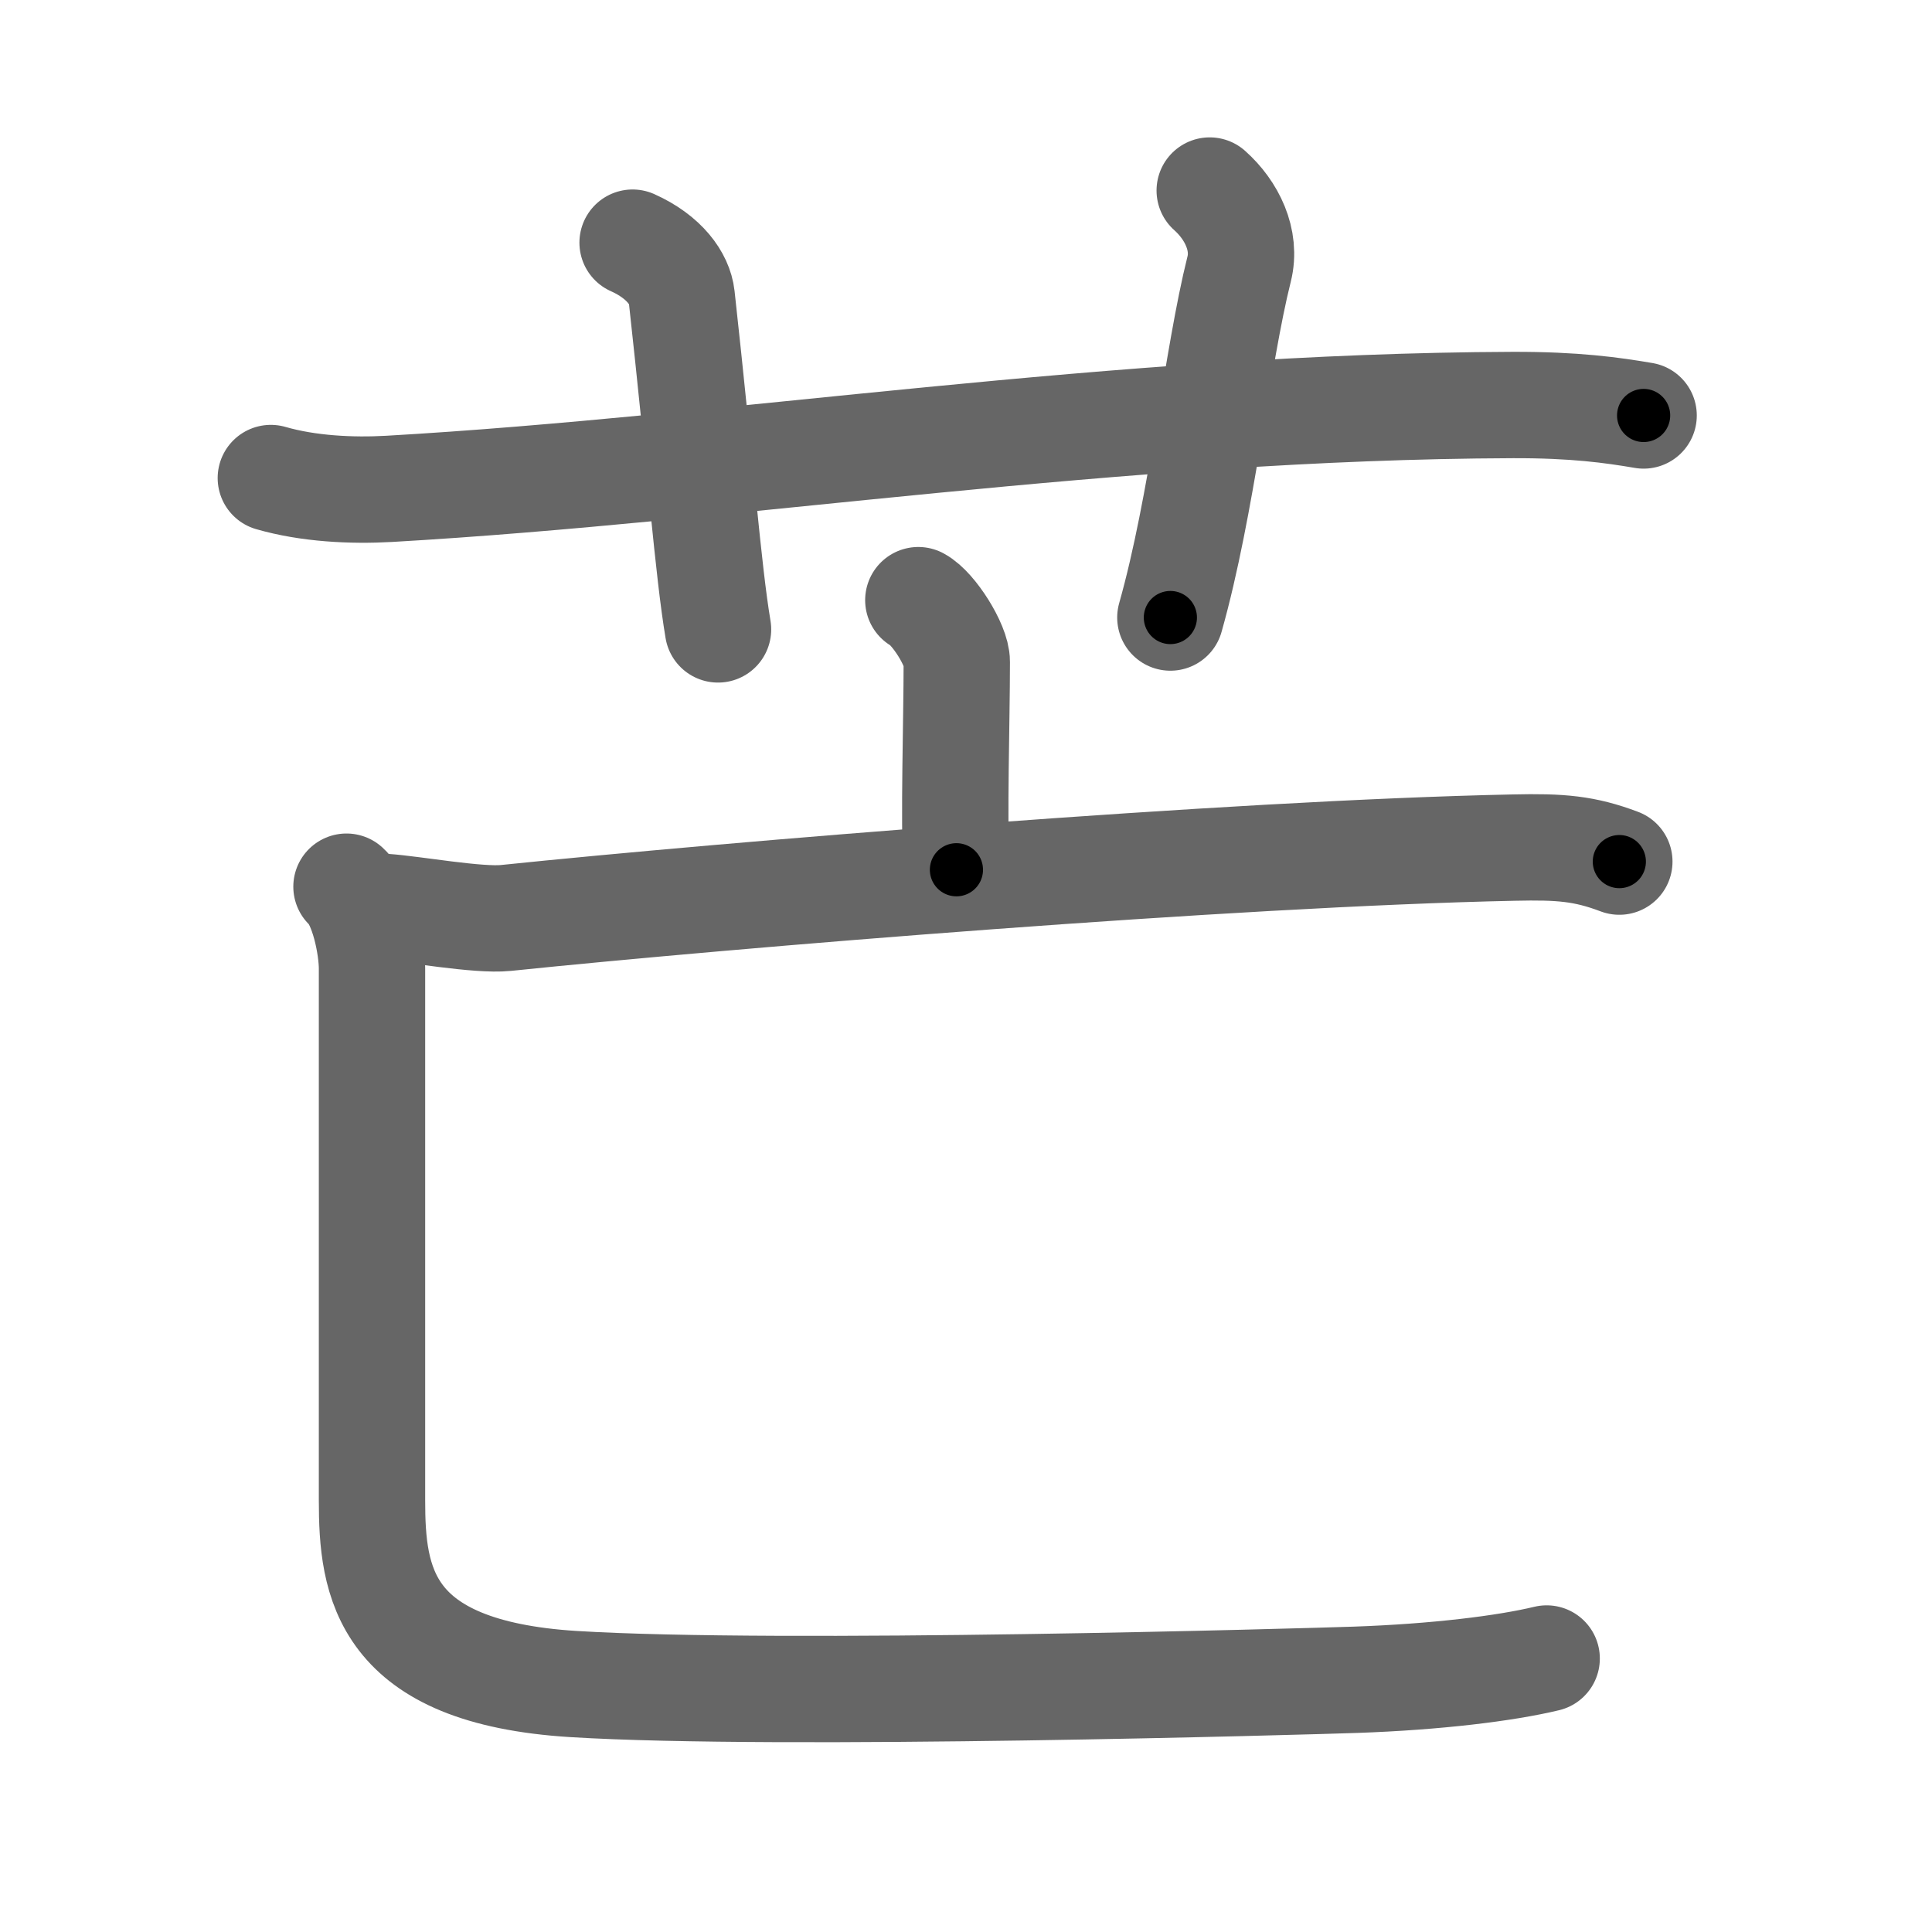 <svg xmlns="http://www.w3.org/2000/svg" viewBox="0 0 109 109" id="8292"><g fill="none" stroke="#666" stroke-width="6" stroke-linecap="round" stroke-linejoin="round"><g><g><path d="M15.28,26.97c2.11,0.61,4.56,0.73,6.68,0.61c19.38-1.11,41.05-4.65,63.39-4.73c3.51-0.01,5.62,0.29,7.38,0.59" /><path d="M35.69,13.69c1.81,0.81,2.66,2.05,2.77,3.05c1.05,9.52,1.49,15.44,2.05,18.77" /><path d="M68.25,10.75c1.25,1.11,2.07,2.8,1.66,4.43c-1.25,4.98-2.08,13.29-3.88,19.66" /></g><g><g><path d="M51.81,33.86c0.86,0.46,2.18,2.56,2.17,3.48c0,3.39-0.18,8.86-0.02,11.73" /><g><path d="M 21.727,51.17 c 1.6,0.11 5.25,0.78 6.81,0.62 12.58,-1.3 40.903,-3.64 56.873,-3.97 2.64,-0.06 3.99,0.05 5.95,0.79" /></g></g><g><path d="M 19.548,50.025 c 0.96,0.88 1.44,3.4 1.44,4.62 0,10.87 0,25.895 0,30.005 0,4.58 0.61,9.69 11.36,10.36 11.65,0.72 41.492,-0.15 44.132,-0.24 4.56,-0.16 8.45,-0.64 10.78,-1.2" /></g></g></g></g><g fill="none" stroke="#000" stroke-width="3" stroke-linecap="round" stroke-linejoin="round"><path d="M15.28,26.97c2.11,0.61,4.56,0.73,6.68,0.61c19.38-1.11,41.05-4.65,63.39-4.73c3.51-0.01,5.62,0.29,7.38,0.59" stroke-dasharray="77.741" stroke-dashoffset="77.741"><animate attributeName="stroke-dashoffset" values="77.741;77.741;0" dur="0.585s" fill="freeze" begin="0s;8292.click" /></path><path d="M35.69,13.69c1.81,0.81,2.66,2.05,2.77,3.05c1.05,9.52,1.49,15.44,2.05,18.77" stroke-dasharray="23.184" stroke-dashoffset="23.184"><animate attributeName="stroke-dashoffset" values="23.184" fill="freeze" begin="8292.click" /><animate attributeName="stroke-dashoffset" values="23.184;23.184;0" keyTimes="0;0.716;1" dur="0.817s" fill="freeze" begin="0s;8292.click" /></path><path d="M68.25,10.75c1.25,1.11,2.07,2.8,1.66,4.43c-1.25,4.98-2.08,13.29-3.88,19.66" stroke-dasharray="25.018" stroke-dashoffset="25.018"><animate attributeName="stroke-dashoffset" values="25.018" fill="freeze" begin="8292.click" /><animate attributeName="stroke-dashoffset" values="25.018;25.018;0" keyTimes="0;0.766;1" dur="1.067s" fill="freeze" begin="0s;8292.click" /></path><path d="M51.81,33.86c0.86,0.46,2.18,2.56,2.17,3.48c0,3.39-0.18,8.86-0.02,11.73" stroke-dasharray="15.939" stroke-dashoffset="15.939"><animate attributeName="stroke-dashoffset" values="15.939" fill="freeze" begin="8292.click" /><animate attributeName="stroke-dashoffset" values="15.939;15.939;0" keyTimes="0;0.87;1" dur="1.226s" fill="freeze" begin="0s;8292.click" /></path><path d="M 21.727,51.17 c 1.6,0.11 5.25,0.78 6.81,0.62 12.58,-1.3 40.903,-3.64 56.873,-3.97 2.64,-0.06 3.99,0.05 5.95,0.79" stroke-dasharray="69.919" stroke-dashoffset="69.919"><animate attributeName="stroke-dashoffset" values="69.919" fill="freeze" begin="8292.click" /><animate attributeName="stroke-dashoffset" values="69.919;69.919;0" keyTimes="0;0.7;1" dur="1.752s" fill="freeze" begin="0s;8292.click" /></path><path d="M 19.548,50.025 c 0.96,0.88 1.44,3.4 1.44,4.62 0,10.87 0,25.895 0,30.005 0,4.58 0.61,9.69 11.36,10.36 11.65,0.72 41.492,-0.15 44.132,-0.24 4.56,-0.16 8.45,-0.64 10.78,-1.2" stroke-dasharray="107.632" stroke-dashoffset="107.632"><animate attributeName="stroke-dashoffset" values="107.632" fill="freeze" begin="8292.click" /><animate attributeName="stroke-dashoffset" values="107.632;107.632;0" keyTimes="0;0.684;1" dur="2.561s" fill="freeze" begin="0s;8292.click" /></path></g></svg>